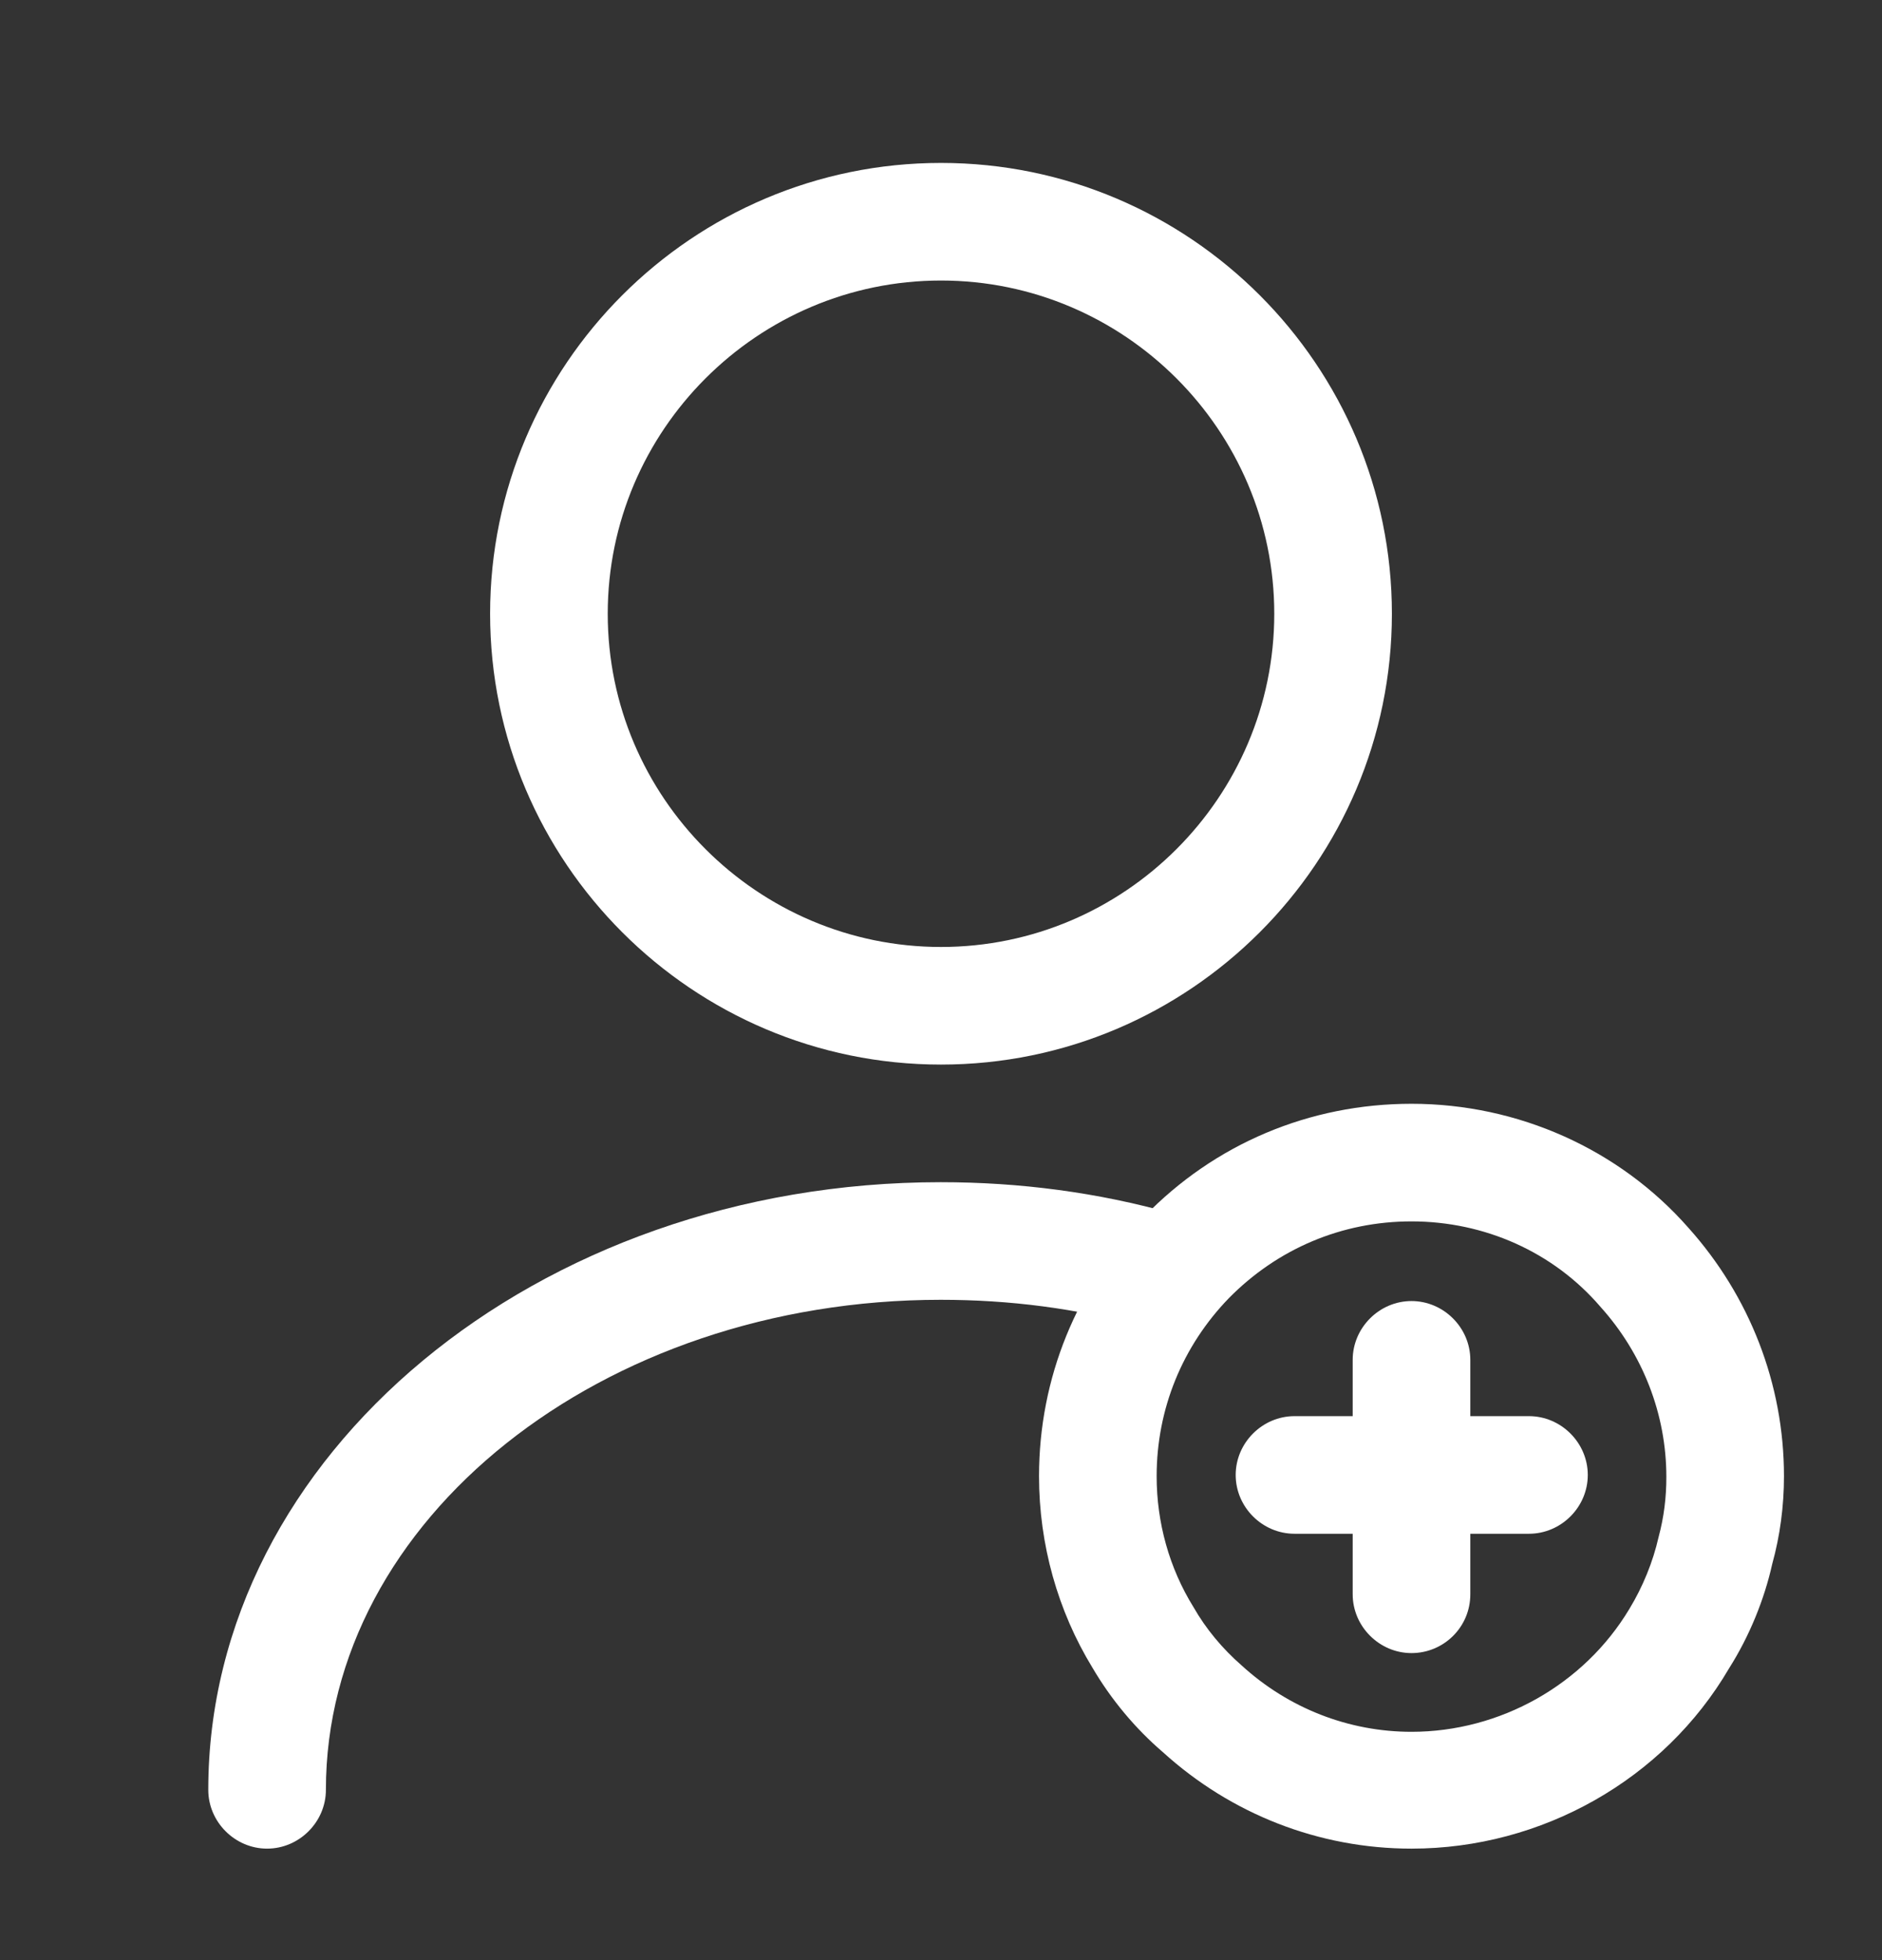 <svg width="24" height="25" viewBox="0 0 24 25" fill="none" xmlns="http://www.w3.org/2000/svg">
<rect x="0" y="0" width="24" height="25" fill="#333333" stroke="none"/>
<path d="M12 13.578C8.83 13.578 6.25 10.998 6.25 7.828C6.25 4.658 8.83 2.078 12 2.078C15.17 2.078 17.75 4.658 17.75 7.828C17.75 10.998 15.17 13.578 12 13.578ZM12 3.578C9.66 3.578 7.75 5.488 7.75 7.828C7.75 10.168 9.66 12.078 12 12.078C14.34 12.078 16.25 10.168 16.25 7.828C16.25 5.488 14.34 3.578 12 3.578Z" fill="white"/>
<path d="M3.406 23.578C2.996 23.578 2.656 23.238 2.656 22.828C2.656 18.558 6.846 15.078 11.996 15.078C13.006 15.078 13.996 15.208 14.956 15.478C15.356 15.588 15.586 15.998 15.476 16.398C15.366 16.798 14.956 17.028 14.556 16.918C13.736 16.688 12.876 16.578 11.996 16.578C7.676 16.578 4.156 19.378 4.156 22.828C4.156 23.238 3.816 23.578 3.406 23.578Z" fill="white"/>
<path d="M18 23.578C16.82 23.578 15.7 23.138 14.83 22.348C14.48 22.048 14.17 21.678 13.93 21.268C13.49 20.548 13.25 19.698 13.25 18.828C13.25 17.578 13.73 16.408 14.59 15.518C15.49 14.588 16.7 14.078 18 14.078C19.36 14.078 20.65 14.658 21.53 15.658C22.31 16.528 22.75 17.648 22.75 18.828C22.75 19.208 22.7 19.588 22.6 19.948C22.5 20.398 22.31 20.868 22.05 21.278C21.22 22.698 19.66 23.578 18 23.578ZM18 15.578C17.11 15.578 16.29 15.928 15.67 16.558C15.08 17.168 14.75 17.968 14.75 18.828C14.75 19.418 14.91 19.998 15.22 20.498C15.38 20.778 15.59 21.028 15.83 21.238C16.43 21.788 17.2 22.088 18 22.088C19.13 22.088 20.2 21.488 20.78 20.518C20.95 20.238 21.08 19.918 21.15 19.608C21.22 19.348 21.25 19.098 21.25 18.838C21.25 18.038 20.95 17.268 20.41 16.668C19.81 15.968 18.93 15.578 18 15.578Z" fill="white"/>
<path d="M19.498 19.562H16.508C16.098 19.562 15.758 19.223 15.758 18.812C15.758 18.402 16.098 18.062 16.508 18.062H19.498C19.908 18.062 20.248 18.402 20.248 18.812C20.248 19.223 19.908 19.562 19.498 19.562Z" fill="white"/>
<path d="M18 21.084C17.59 21.084 17.25 20.744 17.25 20.334V17.344C17.25 16.934 17.59 16.594 18 16.594C18.41 16.594 18.75 16.934 18.75 17.344V20.334C18.75 20.754 18.41 21.084 18 21.084Z" fill="white"/>
</svg>

